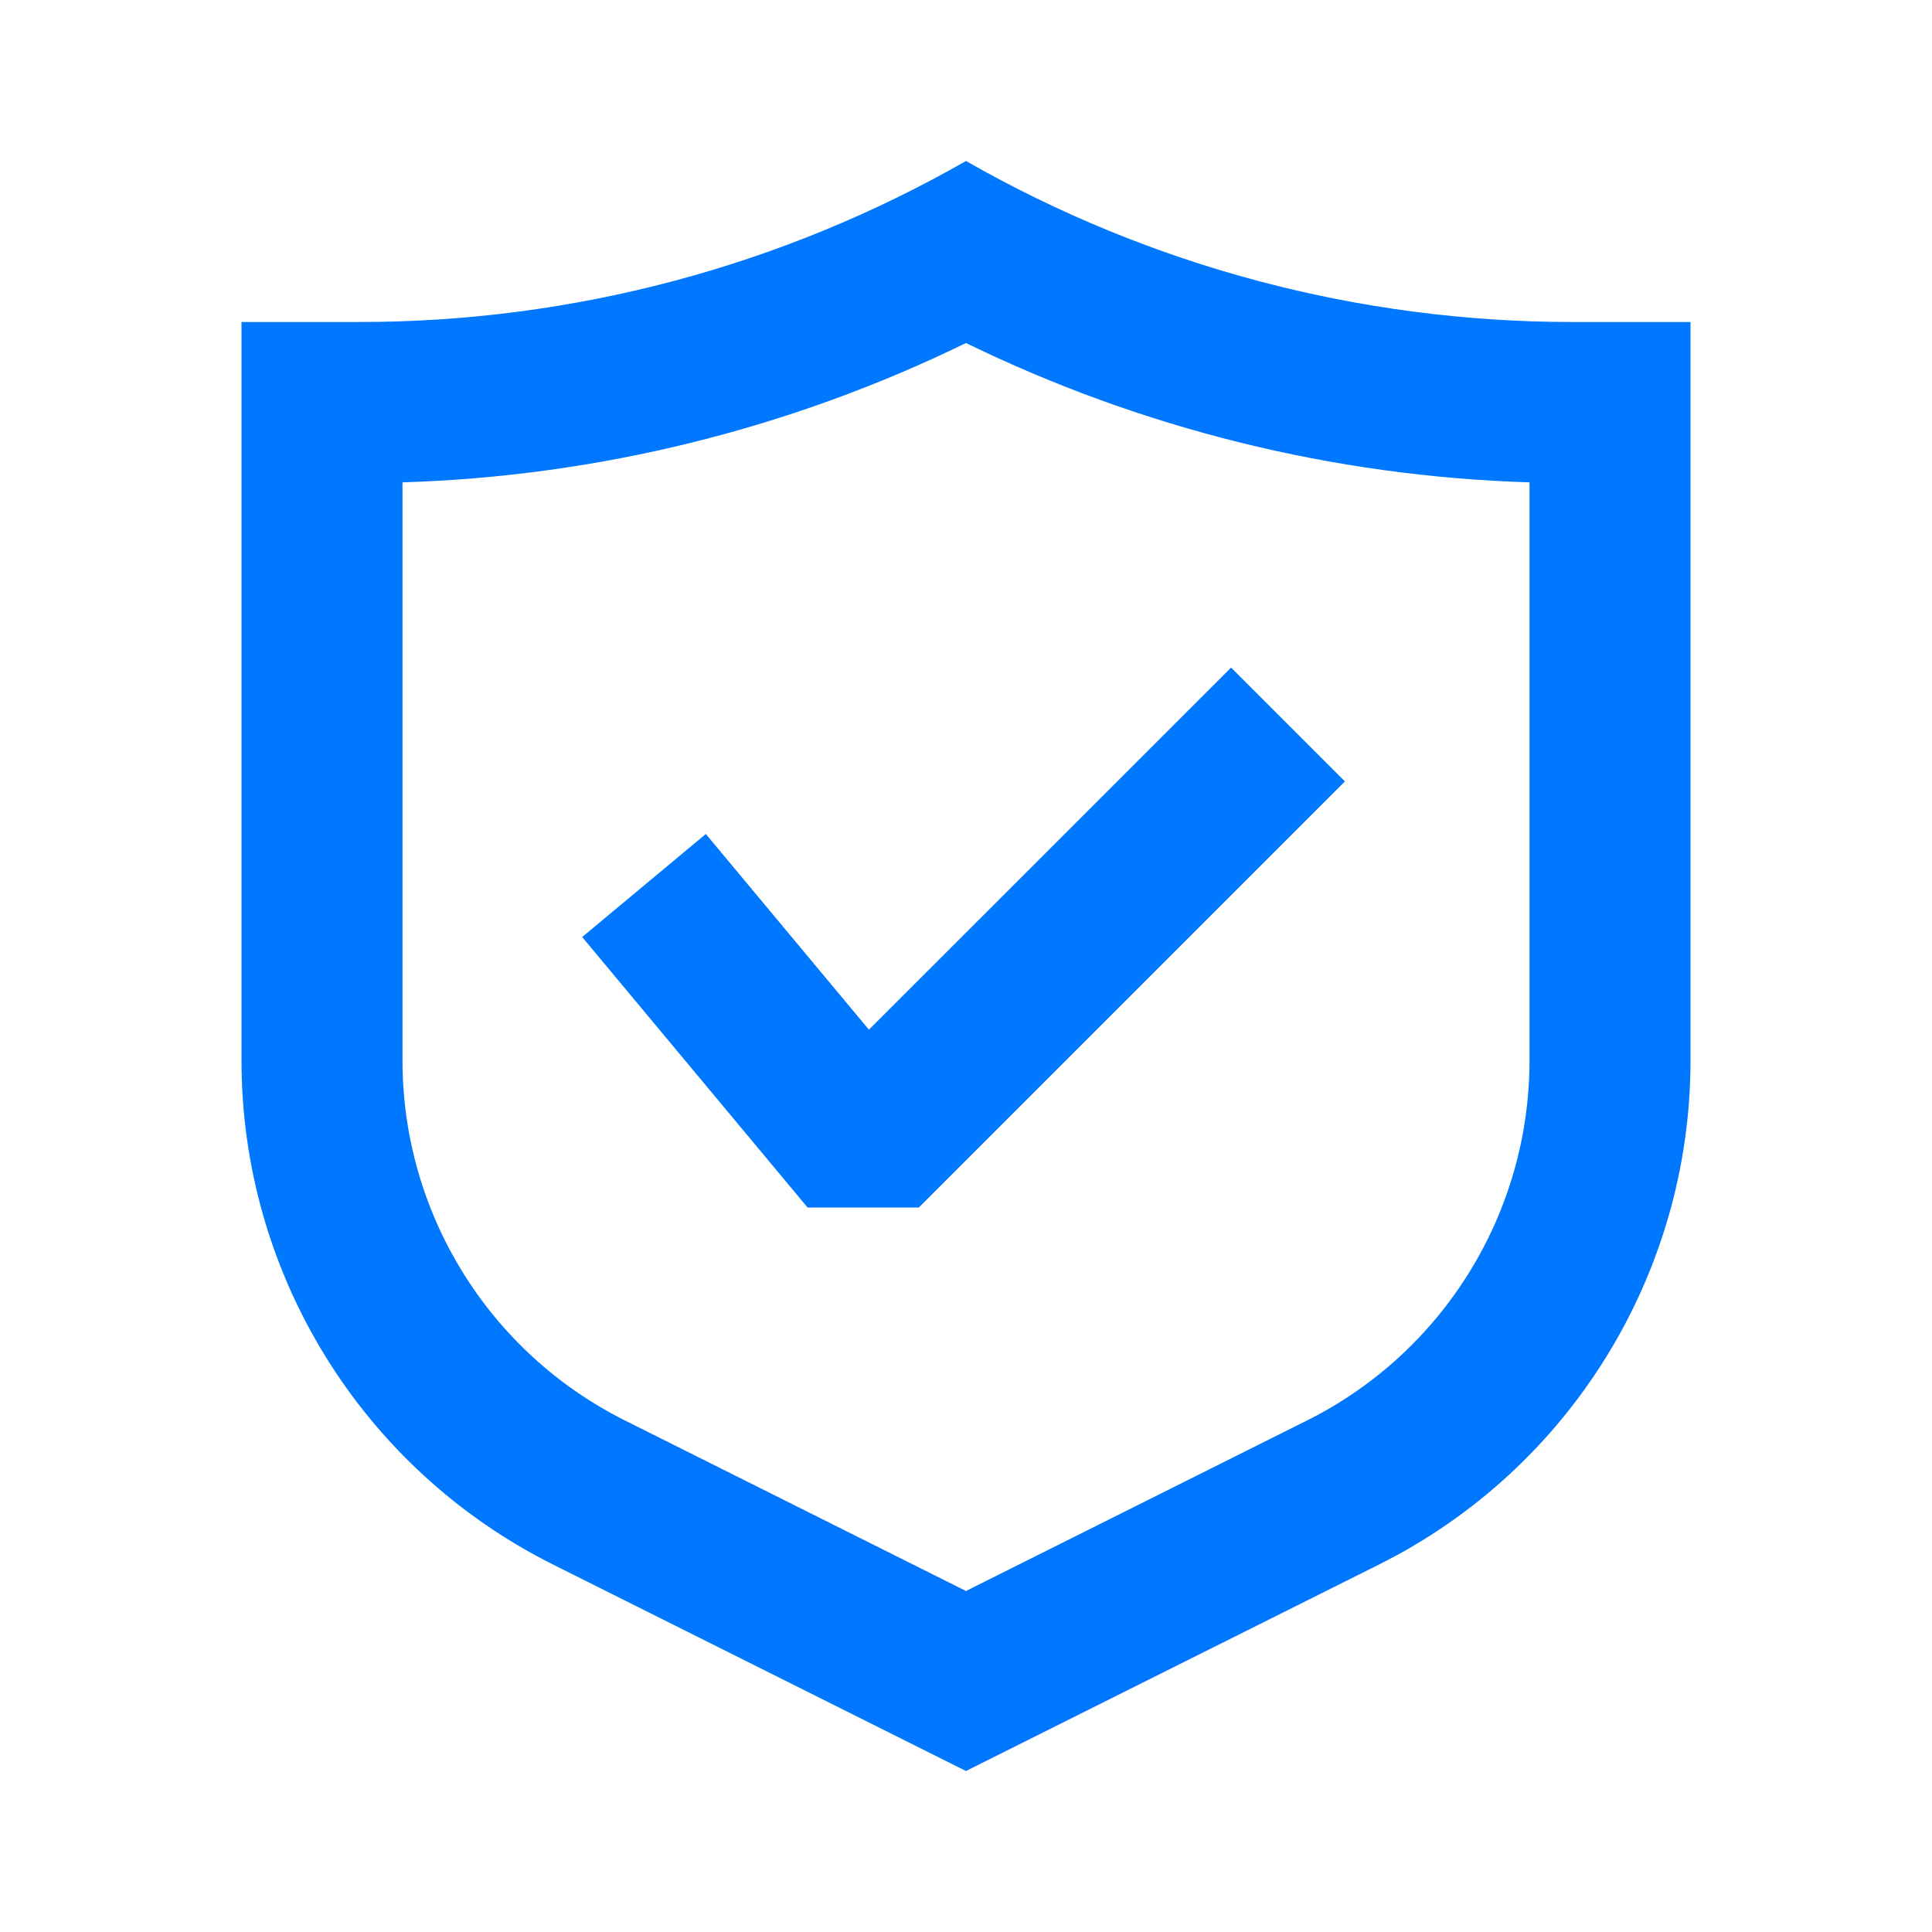 <svg xmlns="http://www.w3.org/2000/svg" width="24" height="24" viewBox="0 0 24 24" fill="none">
    <path fill-rule="evenodd" clip-rule="evenodd" d="M7.764 17.646L12 19.764L16.236 17.646C17.93 16.799 19 15.068 19 13.174V5.992C16.568 5.917 14.183 5.326 12 4.261C9.817 5.326 7.432 5.917 5 5.992V13.174C5 15.068 6.07 16.799 7.764 17.646ZM6.87 19.435C4.498 18.249 3 15.825 3 13.174V4H4.469C7.111 4 9.706 3.311 12 2C14.294 3.311 16.89 4 19.531 4H21V13.174C21 15.825 19.502 18.249 17.131 19.435L12 22L6.87 19.435ZM11.414 15L16.707 9.707L15.293 8.293L10.794 12.791L8.768 10.36L7.232 11.64L10.032 15H11.414Z" fill="#0077FF"/>
</svg>